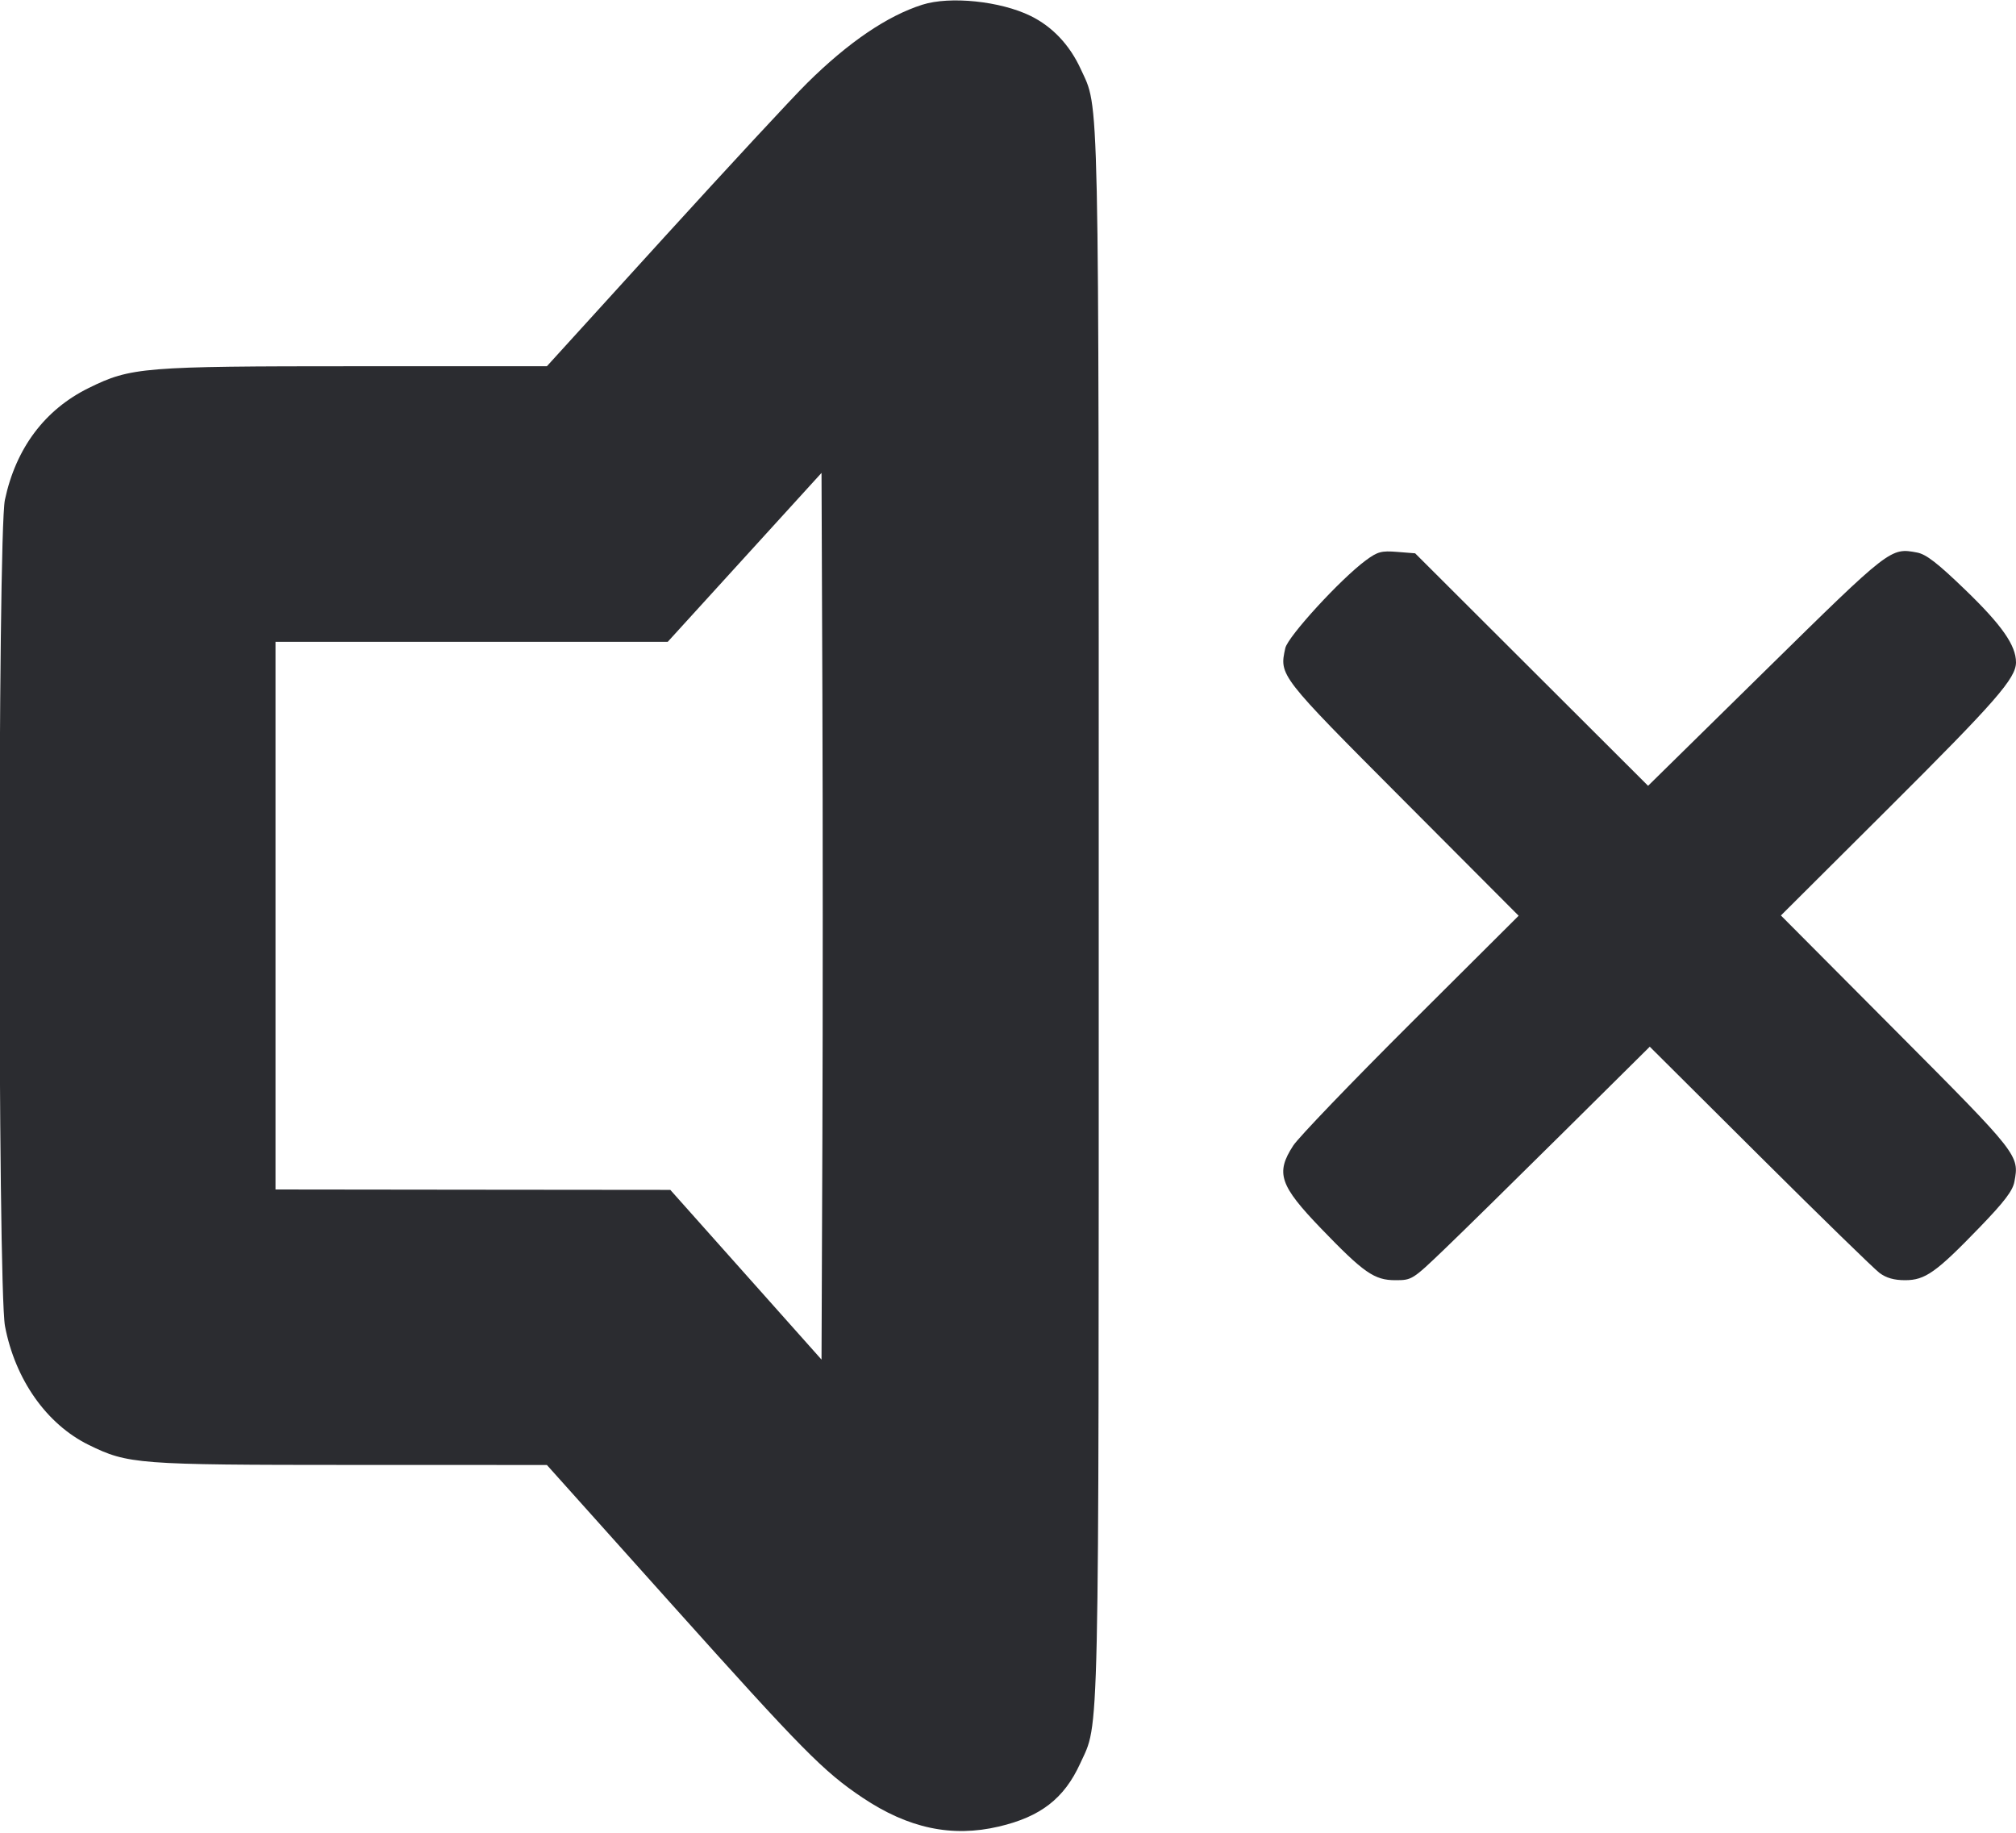 <svg width="44" height="40" viewBox="0 0 44 40" fill="none" xmlns="http://www.w3.org/2000/svg"><path d="M20.130 0.103 C 19.364 0.346,18.514 0.924,17.616 1.813 C 17.298 2.127,15.891 3.646,14.487 5.188 L 11.936 7.993 7.771 7.993 C 3.120 7.993,2.856 8.015,1.938 8.467 C 0.978 8.939,0.346 9.782,0.107 10.909 C -0.052 11.661,-0.051 28.101,0.109 28.942 C 0.330 30.108,1.018 31.084,1.937 31.535 C 2.793 31.955,2.994 31.971,7.673 31.972 L 11.936 31.973 14.657 35.010 C 17.520 38.204,17.970 38.660,18.824 39.233 C 19.824 39.903,20.776 40.105,21.800 39.864 C 22.712 39.651,23.226 39.252,23.575 38.489 C 23.999 37.559,23.980 38.448,23.980 19.983 C 23.980 1.580,23.997 2.402,23.587 1.506 C 23.347 0.982,22.968 0.580,22.492 0.347 C 21.833 0.024,20.735 -0.089,20.130 0.103 M17.949 24.846 L 17.930 29.673 16.280 27.821 L 14.630 25.969 10.322 25.965 L 6.013 25.960 6.013 19.983 L 6.013 14.007 10.294 14.007 L 14.574 14.007 16.252 12.164 L 17.930 10.321 17.949 15.171 C 17.959 17.838,17.959 22.192,17.949 24.846 M29.810 12.229 C 29.260 12.635,28.108 13.891,28.052 14.146 C 27.920 14.745,27.915 14.739,30.622 17.455 L 33.145 19.986 30.791 22.331 C 29.497 23.621,28.342 24.823,28.225 25.003 C 27.836 25.601,27.927 25.871,28.837 26.816 C 29.766 27.780,29.996 27.940,30.454 27.940 C 30.815 27.940,30.828 27.932,31.525 27.264 C 31.913 26.892,33.080 25.745,34.118 24.716 L 36.007 22.844 38.408 25.234 C 39.729 26.549,40.905 27.695,41.022 27.782 C 41.168 27.891,41.339 27.940,41.579 27.940 C 42.017 27.940,42.256 27.771,43.207 26.786 C 43.744 26.230,43.928 25.989,43.965 25.792 C 44.074 25.211,44.066 25.201,41.389 22.512 L 38.869 19.980 41.223 17.635 C 43.565 15.301,44.000 14.803,44.000 14.455 C 44.000 14.086,43.692 13.645,42.900 12.880 C 42.288 12.289,42.040 12.097,41.841 12.059 C 41.261 11.950,41.259 11.951,38.537 14.627 L 35.970 17.150 33.428 14.613 L 30.886 12.076 30.494 12.045 C 30.150 12.017,30.068 12.039,29.810 12.229 " fill="#2B2C30" stroke="none" fill-rule="evenodd"></path></svg>